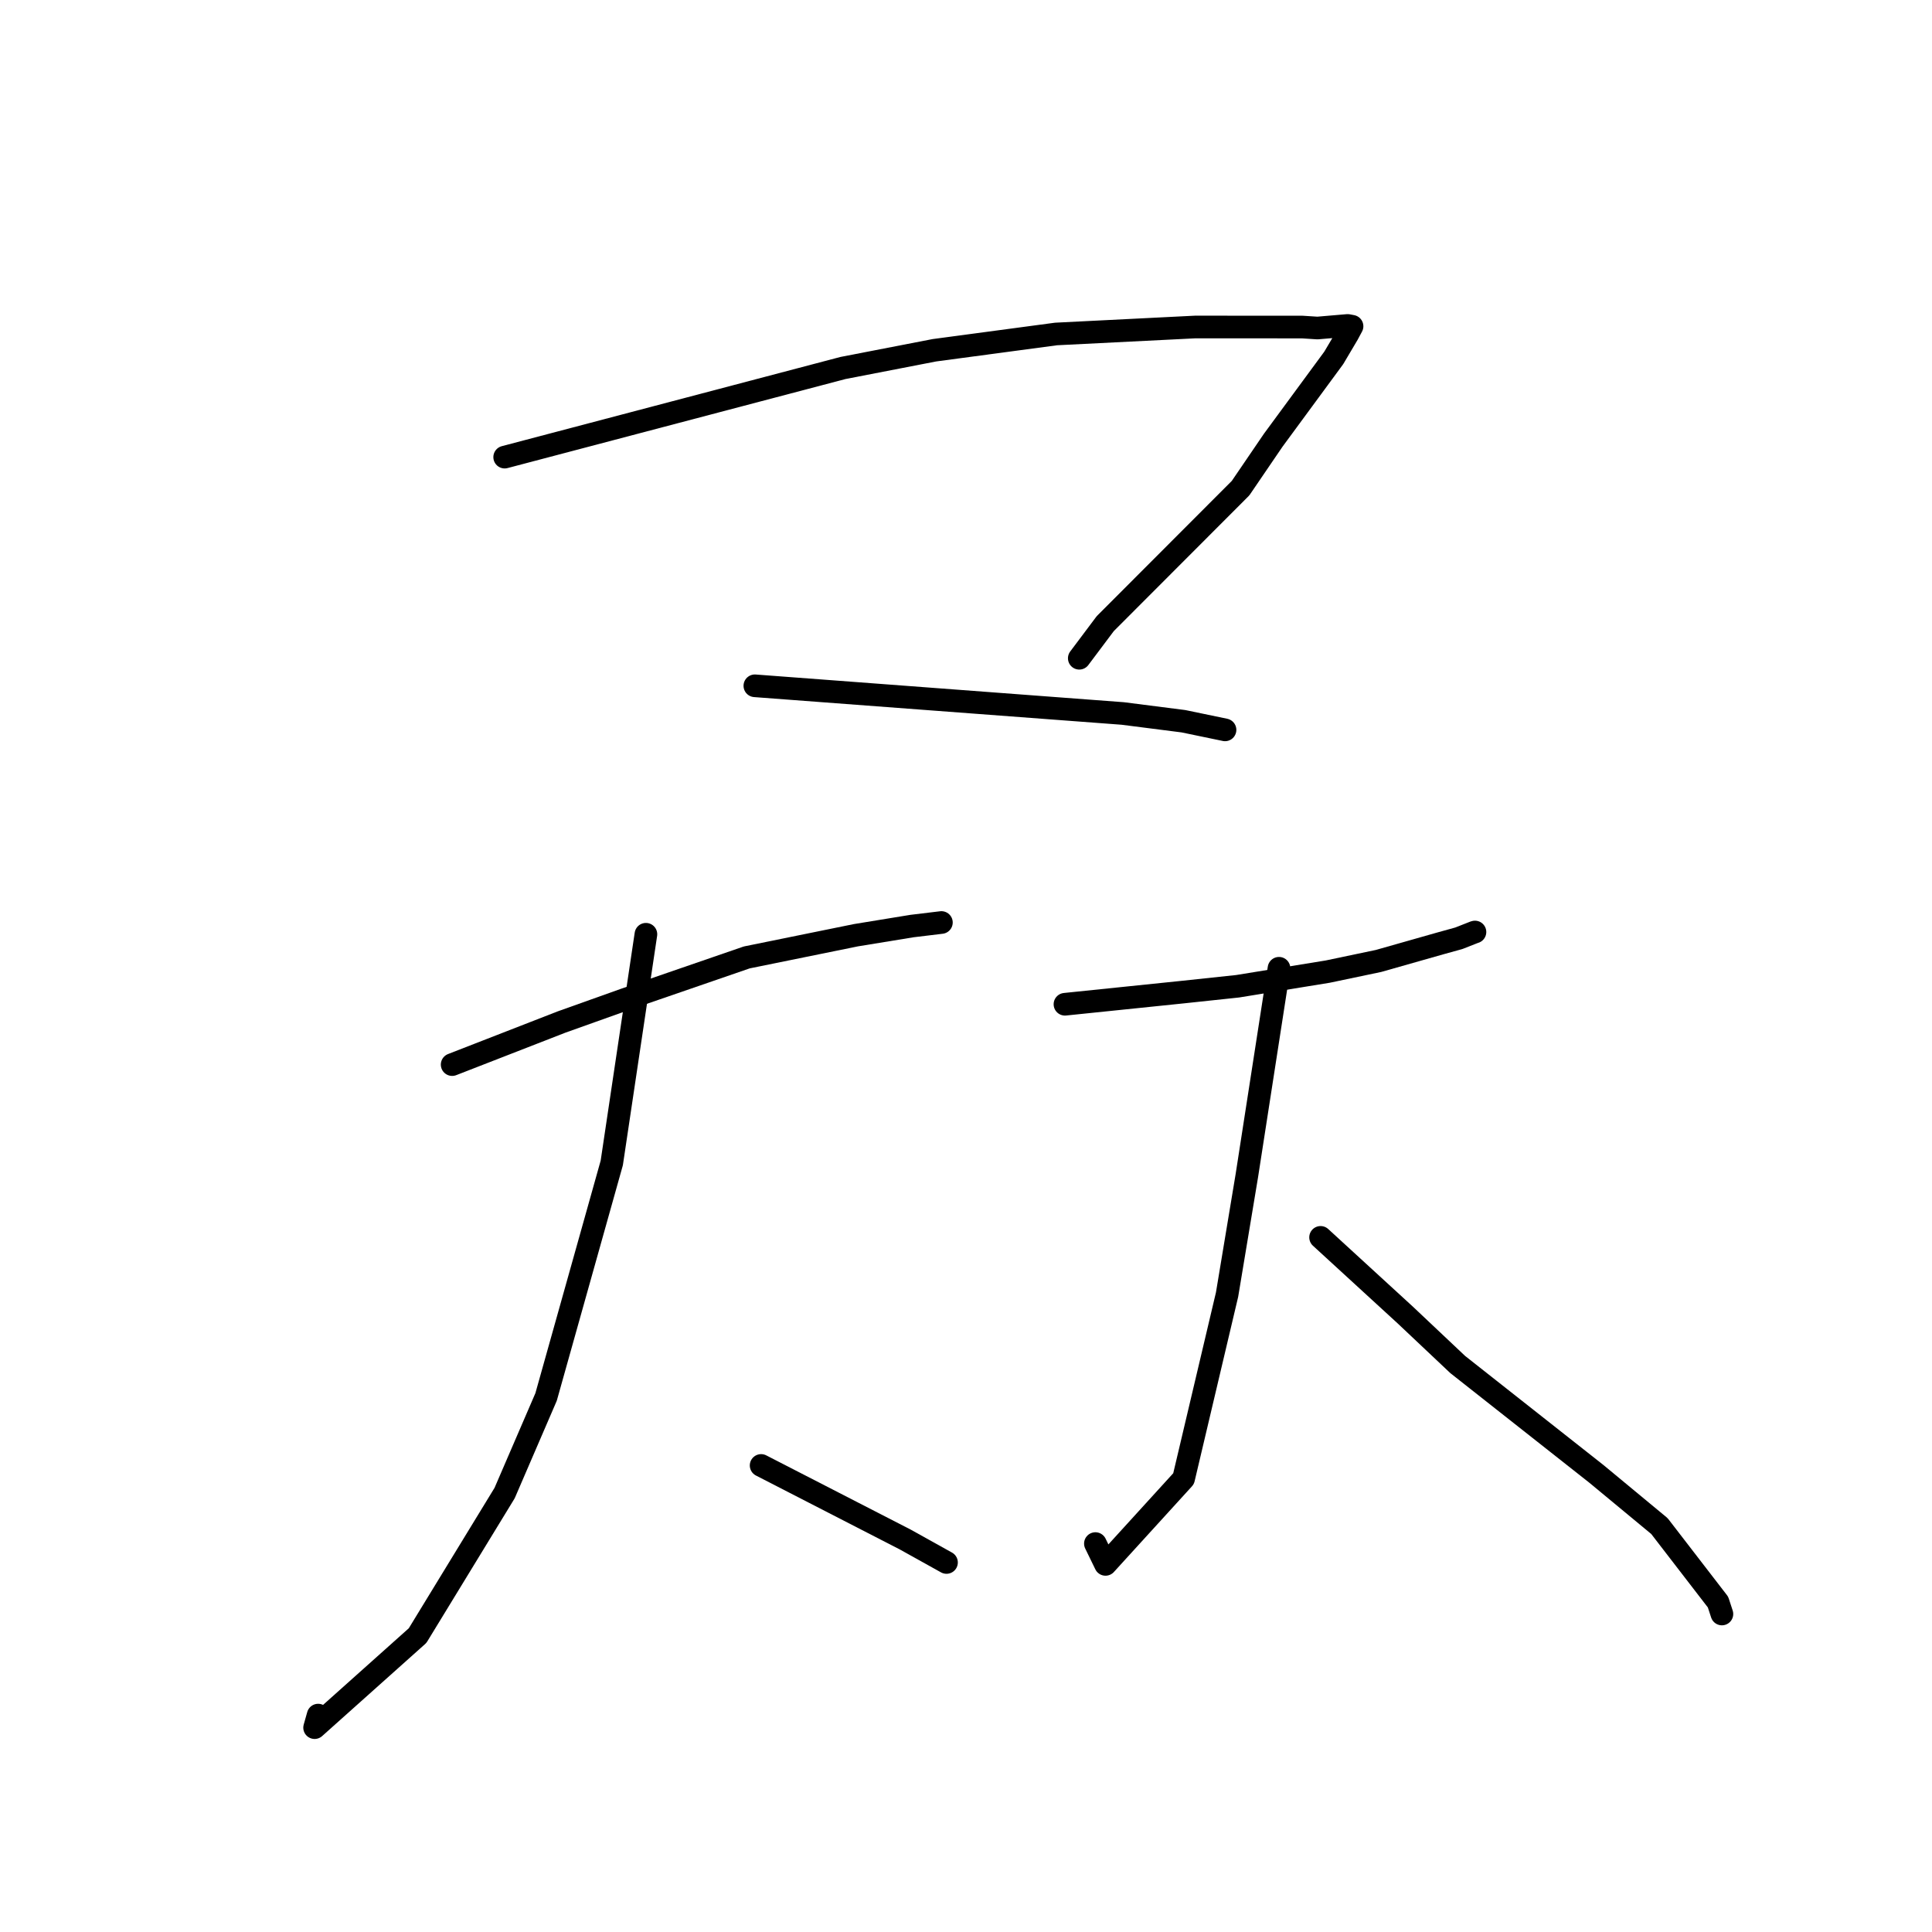 <?xml version="1.0" standalone="no"?>
    <svg width="256" height="256" xmlns="http://www.w3.org/2000/svg" version="1.1">
    <polyline stroke="black" stroke-width="3" stroke-linecap="round" fill="transparent" stroke-linejoin="round" points="66.872 60.571 89.283 54.666 111.695 48.762 123.818 46.411 139.935 44.254 158.393 43.328 172.56 43.336 174.573 43.465 178.576 43.123 179.141 43.23 179.149 43.231 179.152 43.232 179.153 43.232 178.581 44.295 176.728 47.425 168.712 58.327 164.381 64.682 146.451 82.637 143.323 86.805 143.01 87.222 " />
        <polyline stroke="black" stroke-width="3" stroke-linecap="round" fill="transparent" stroke-linejoin="round" points="100.022 90.871 124.398 92.706 148.774 94.54 156.81 95.567 162.288 96.703 162.32 96.712 162.322 96.713 " />
        <polyline stroke="black" stroke-width="3" stroke-linecap="round" fill="transparent" stroke-linejoin="round" points="59.913 141.065 67.161 138.244 74.408 135.423 82.78 132.436 98.949 126.864 113.419 123.921 120.852 122.706 124.718 122.24 124.741 122.237 " />
        <polyline stroke="black" stroke-width="3" stroke-linecap="round" fill="transparent" stroke-linejoin="round" points="85.587 123.794 83.324 138.946 81.062 154.098 72.359 185.105 66.864 197.839 55.332 216.725 41.687 228.921 42.156 227.26 " />
        <polyline stroke="black" stroke-width="3" stroke-linecap="round" fill="transparent" stroke-linejoin="round" points="100.852 194.18 110.401 199.087 119.949 203.994 125.388 207.02 125.417 207.036 " />
        <polyline stroke="black" stroke-width="3" stroke-linecap="round" fill="transparent" stroke-linejoin="round" points="141.113 133.069 148.925 132.263 156.737 131.457 163.996 130.684 175.928 128.744 182.662 127.331 190.819 125.014 193.303 124.326 195.345 123.523 195.441 123.496 " />
        <polyline stroke="black" stroke-width="3" stroke-linecap="round" fill="transparent" stroke-linejoin="round" points="169.474 128.3 167.343 142.042 165.213 155.783 162.592 171.543 156.831 195.934 146.486 207.289 145.146 204.533 " />
        <polyline stroke="black" stroke-width="3" stroke-linecap="round" fill="transparent" stroke-linejoin="round" points="174.983 163.958 180.588 169.097 186.193 174.236 193.155 180.806 211.536 195.301 219.883 202.213 227.646 212.284 228.162 213.863 " />
        </svg>